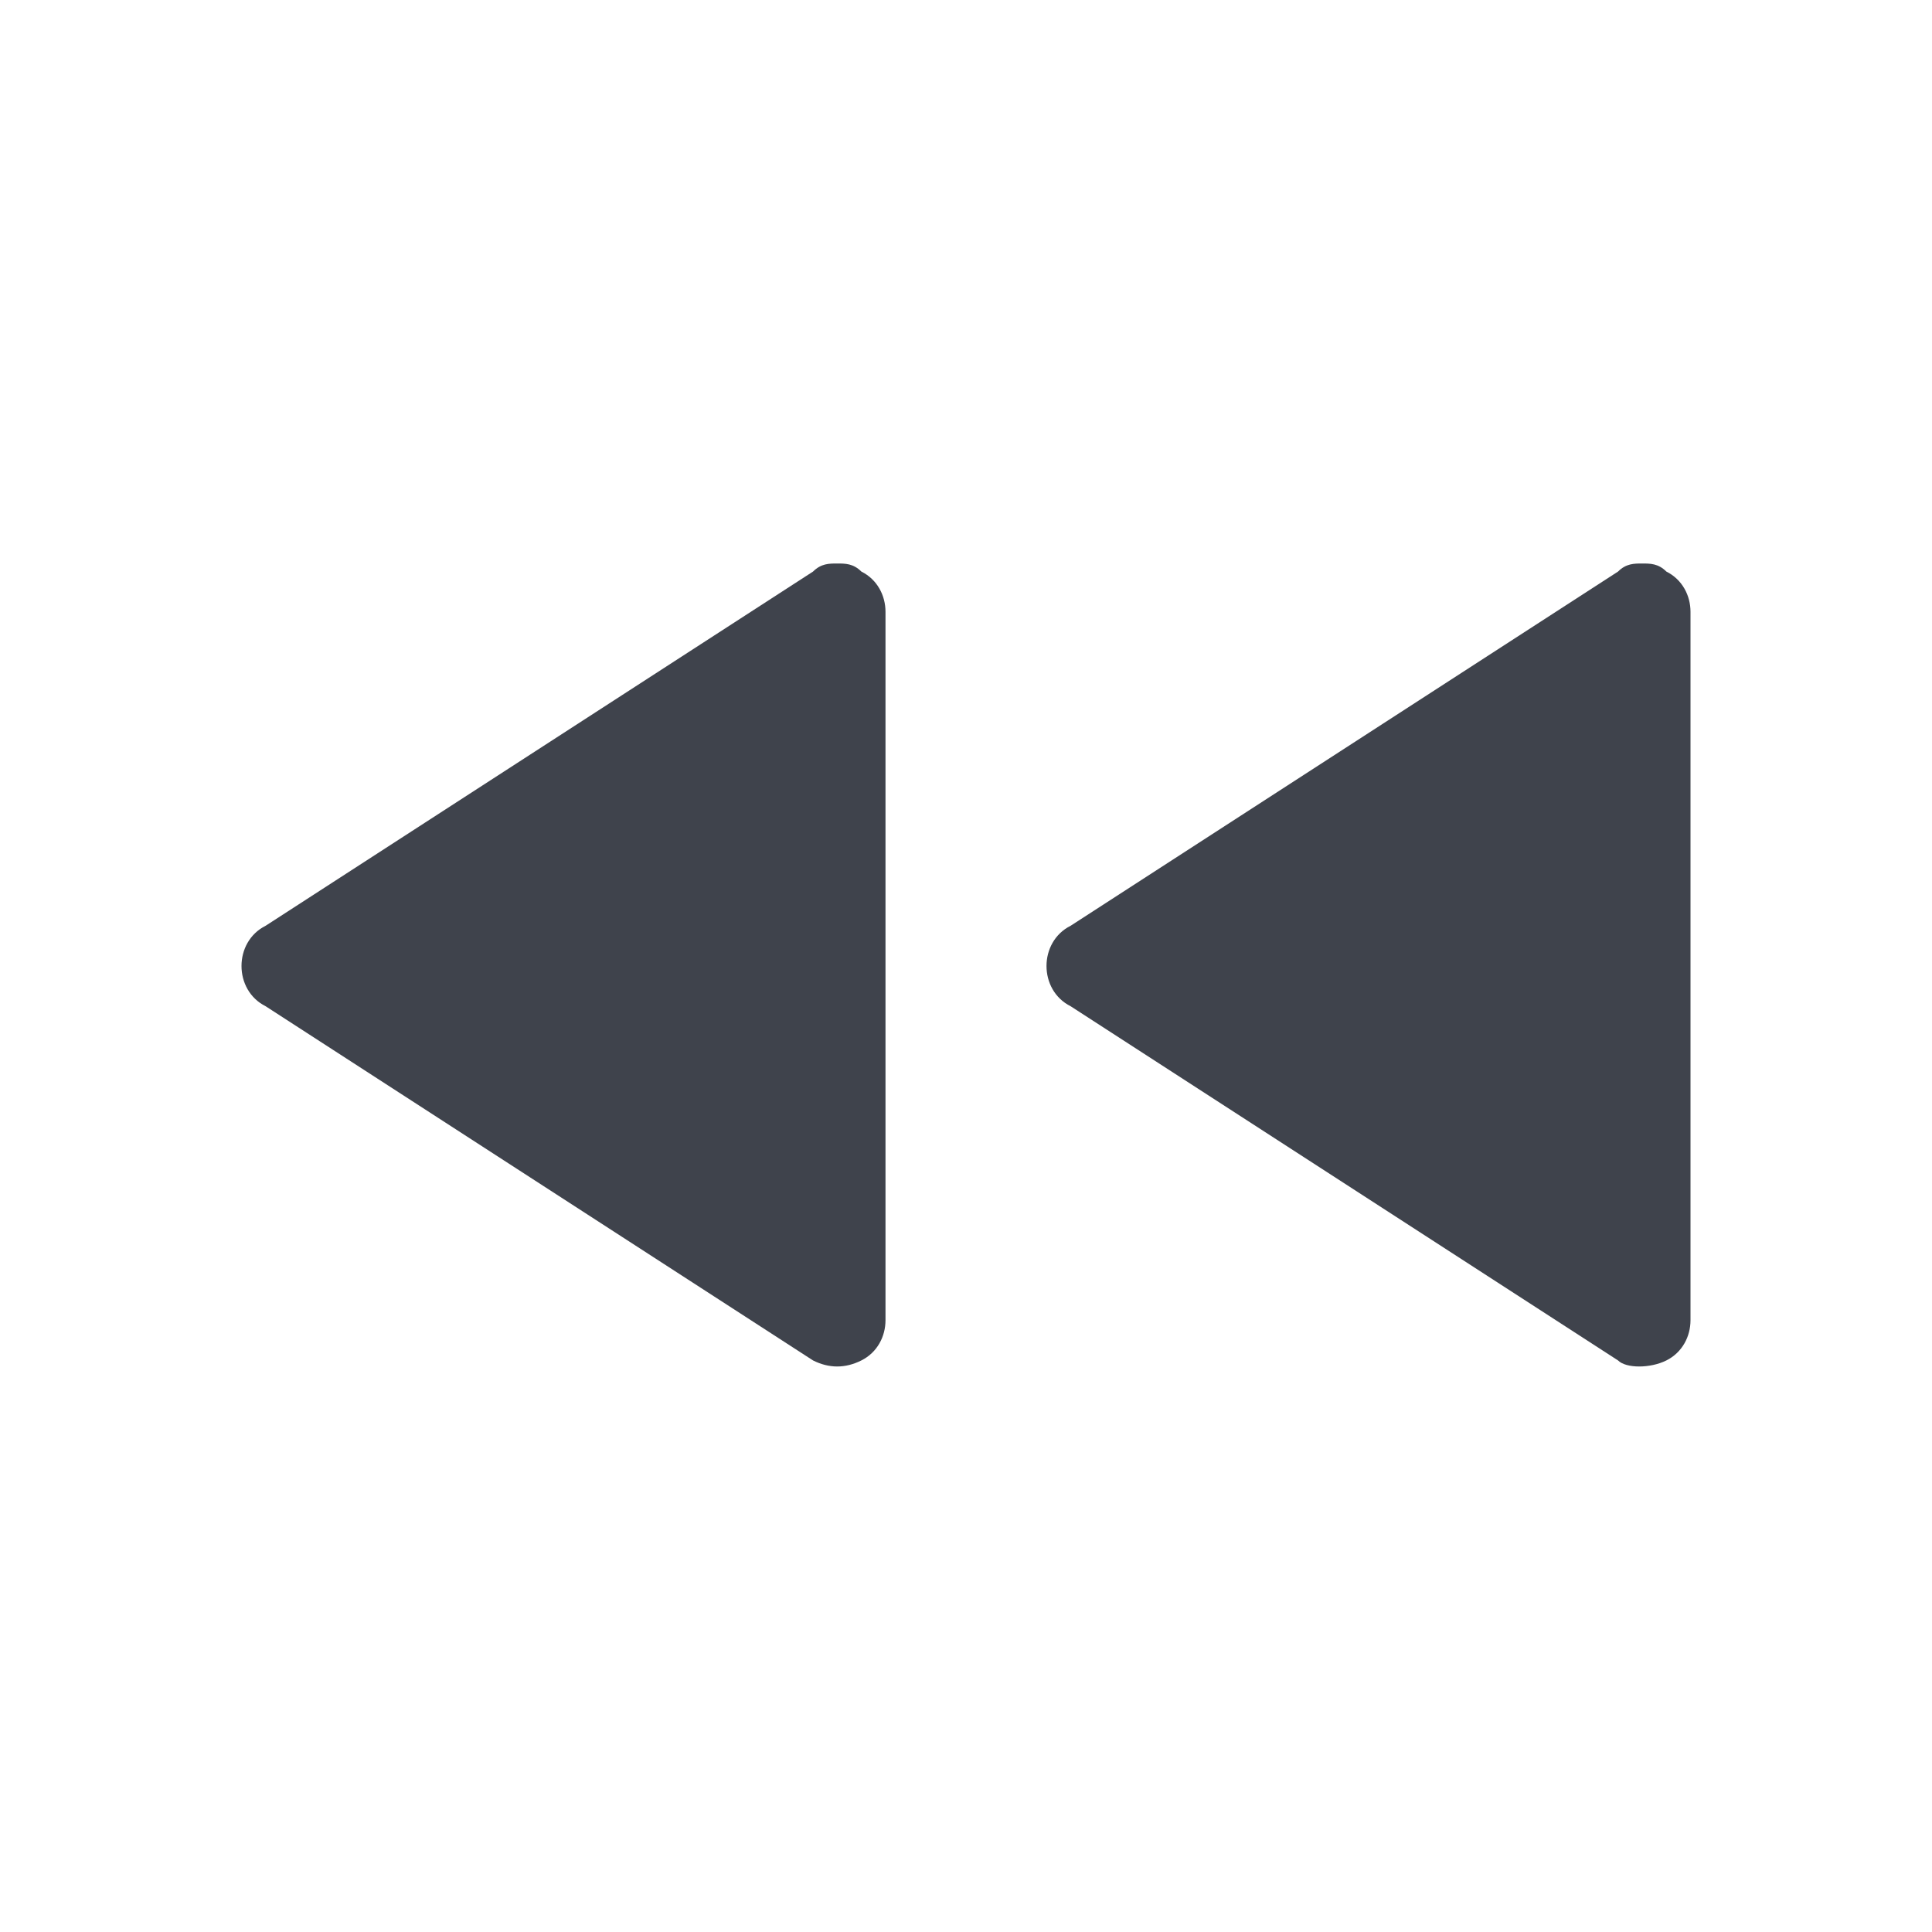<?xml version="1.0" encoding="utf-8"?>
<!-- Generator: Adobe Illustrator 24.1.2, SVG Export Plug-In . SVG Version: 6.00 Build 0)  -->
<svg version="1.1" xmlns="http://www.w3.org/2000/svg" xmlns:xlink="http://www.w3.org/1999/xlink" x="0px" y="0px"
	 viewBox="0 0 24 24" style="enable-background:new 0 0 24 24;" xml:space="preserve">
<style type="text/css">
	.st0{fill:#3F434C;}
</style>
<g id="guides">
</g>
<g id="Ebene_1">
	<path class="st0" d="M10.7,7.1C10.6,7,10.5,7,10.4,7c-0.1,0-0.2,0-0.3,0.1l-6.8,4.4C3.1,11.6,3,11.8,3,12s0.1,0.4,0.3,0.5l6.8,4.4
		c0.2,0.1,0.4,0.1,0.6,0c0.2-0.1,0.3-0.3,0.3-0.5V7.6C11,7.4,10.9,7.2,10.7,7.1z"/>
	<path class="st0" d="M20.7,16.9c0.2-0.1,0.3-0.3,0.3-0.5V7.6c0-0.2-0.1-0.4-0.3-0.5C20.6,7,20.5,7,20.4,7c-0.1,0-0.2,0-0.3,0.1
		l-6.8,4.4C13.1,11.6,13,11.8,13,12s0.1,0.4,0.3,0.5l6.8,4.4C20.2,17,20.5,17,20.7,16.9z"/>
</g>
</svg>

